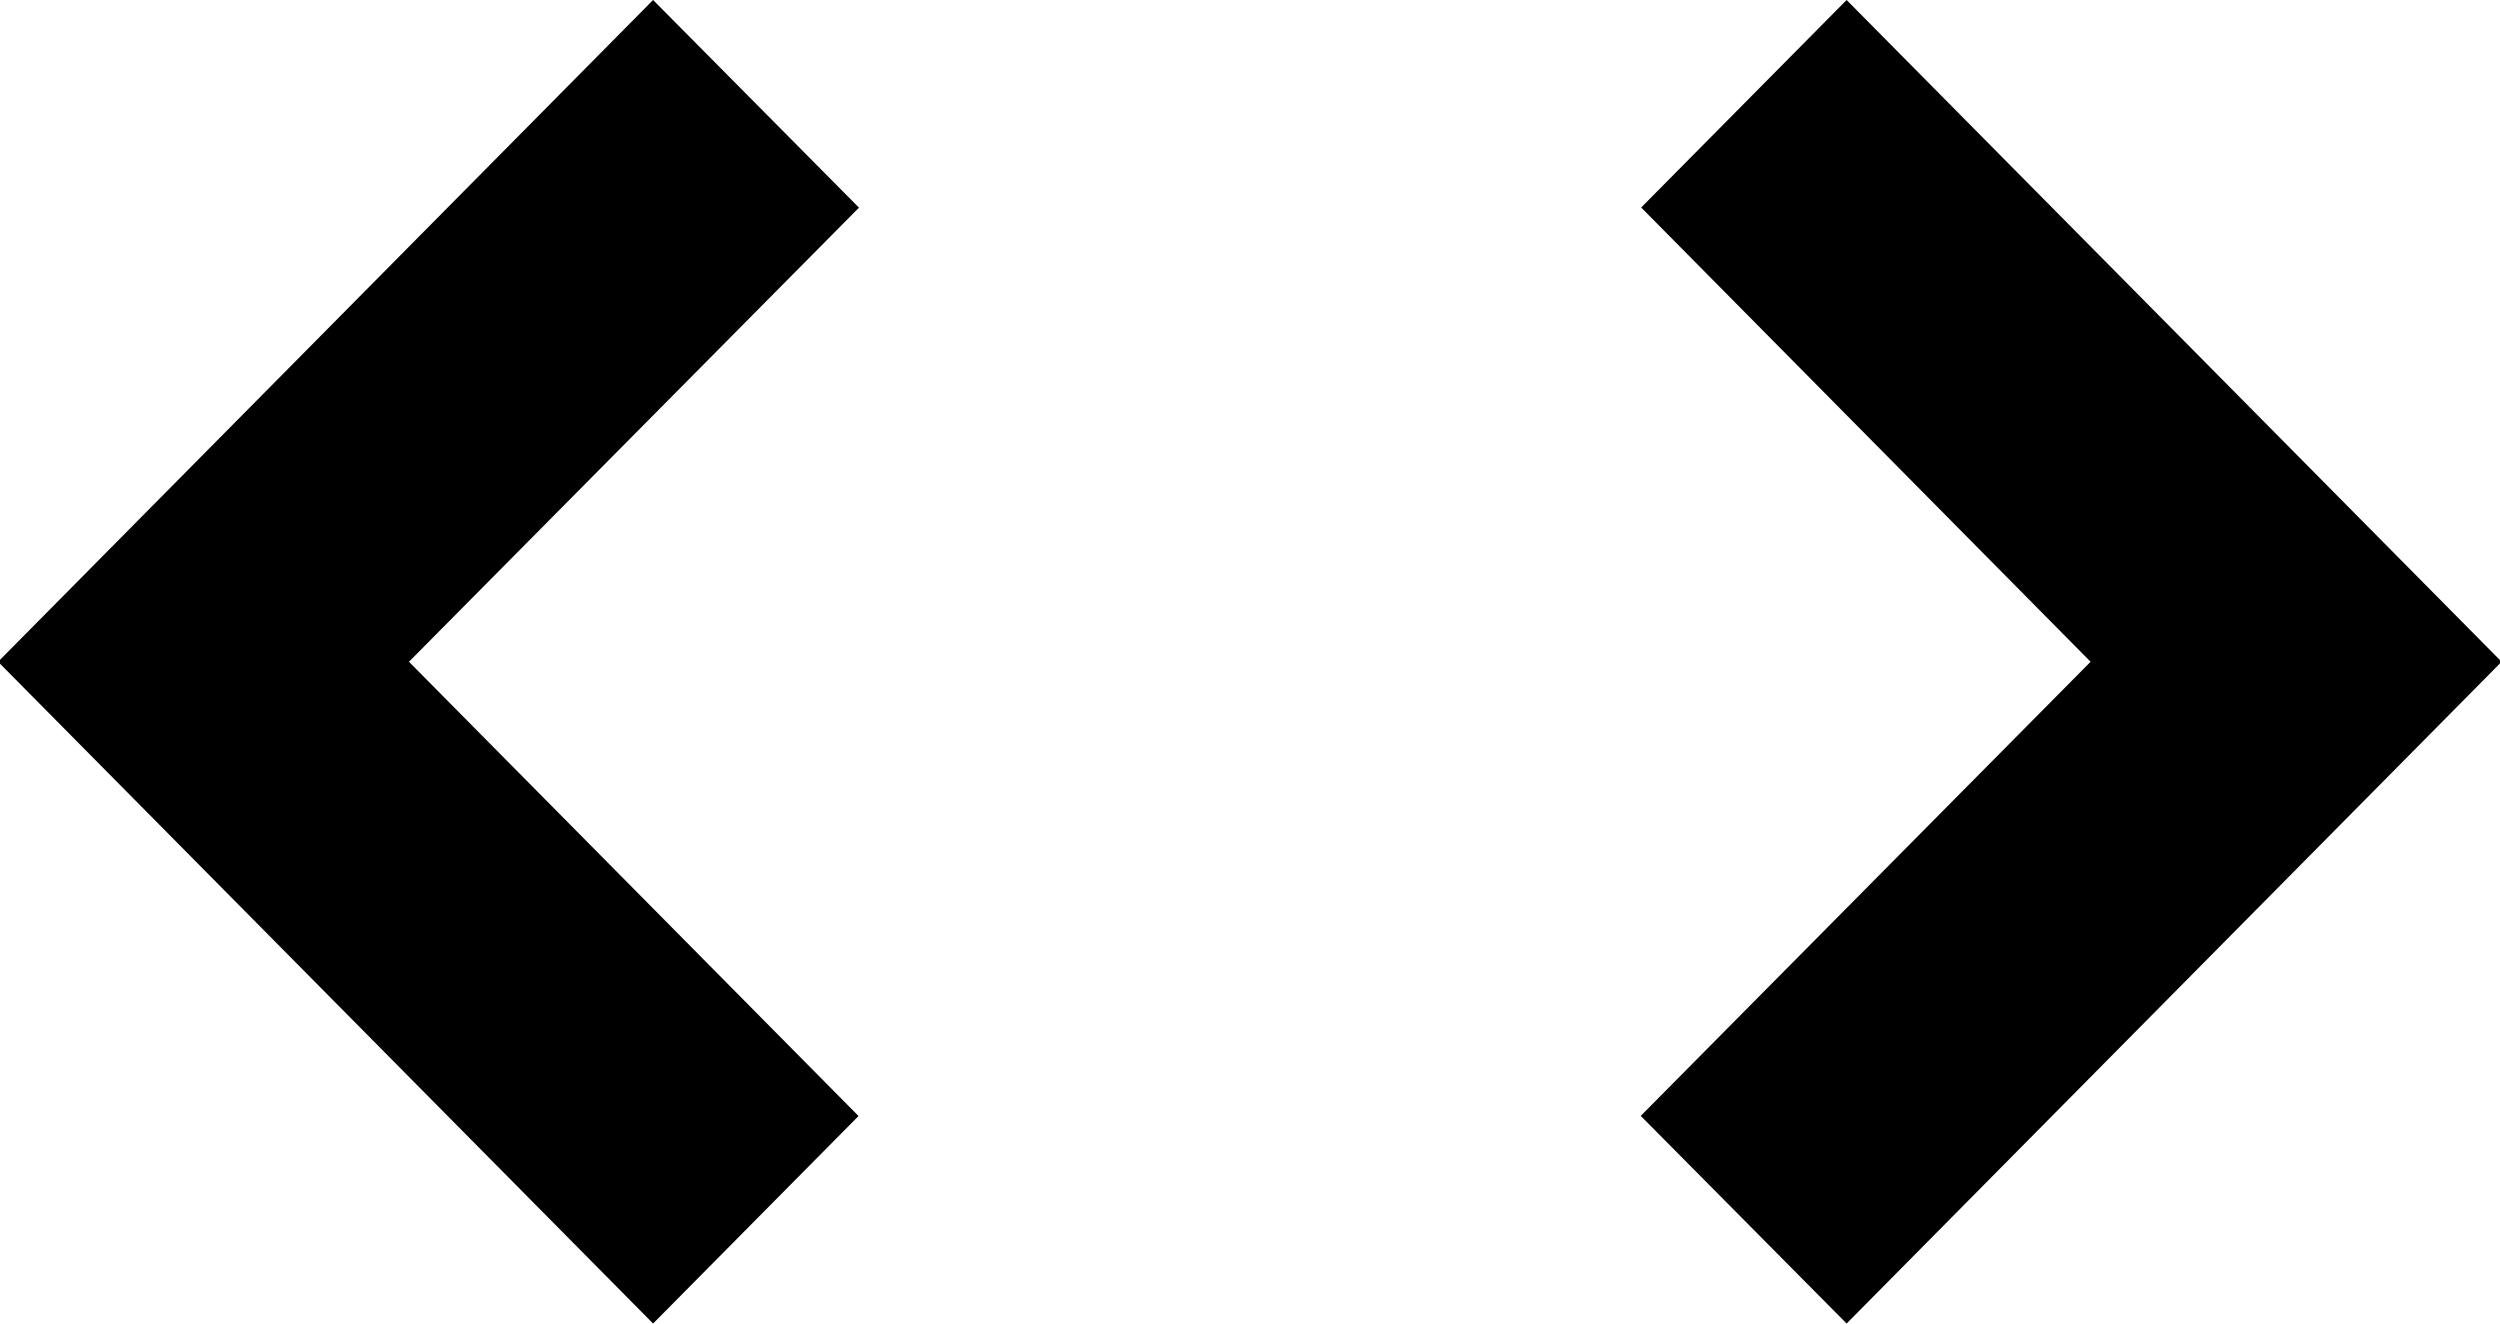 <svg xmlns="http://www.w3.org/2000/svg" width="17" height="9" viewBox="0 0 17 9">
  <path id="Form_1" data-name="Form 1" d="M4.441,9L-0.013,4.5,4.441,0l1.4,1.412L2.781,4.5,5.838,7.589Zm8.116,0-1.4-1.412L14.216,4.5,11.16,1.411,12.557,0l4.454,4.5Z"/>
</svg>

